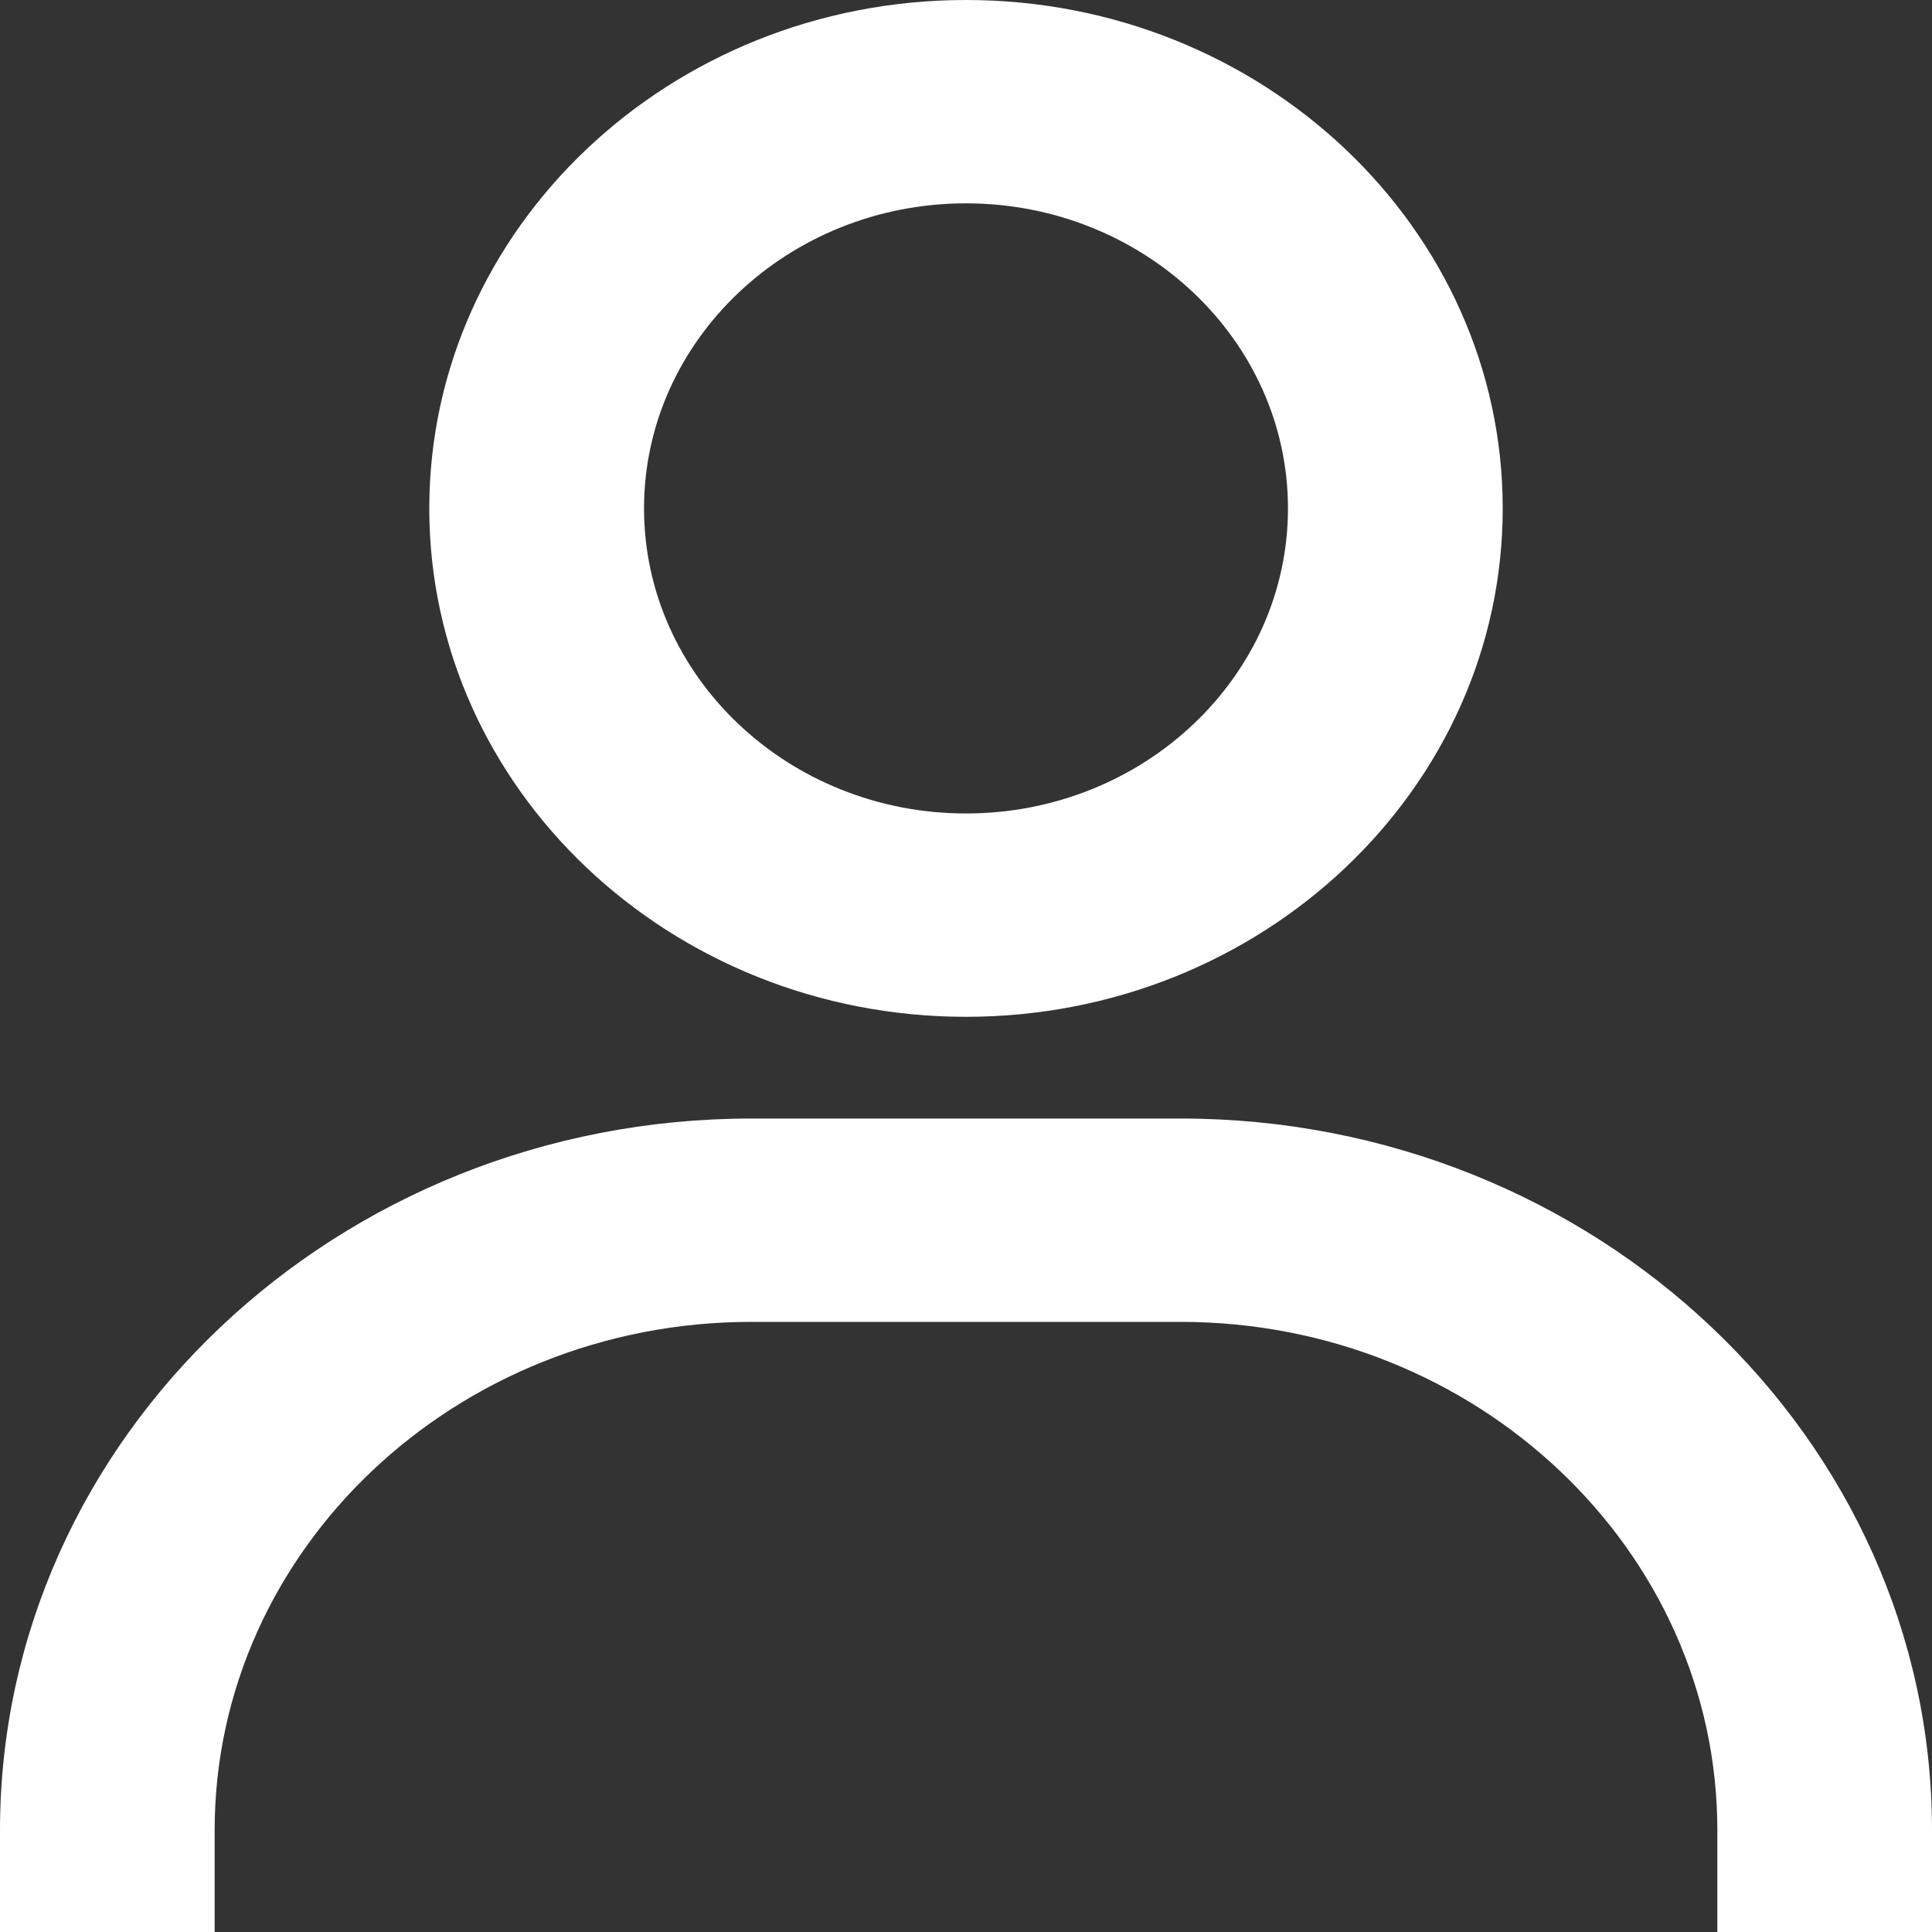 <svg
              width="20"
              height="20"
              viewBox="0 0 20 20"
              fill="none"
              xmlns="http://www.w3.org/2000/svg"
            >
              <rect x="0" y="0" width="20" height="20" fill="#333333" stroke="none"/>
              <path
                d="M10 0C6.937 0 4.444 2.361 4.444 5.263C4.444 8.165 6.937 10.526 10 10.526C13.063 10.526 15.556 8.165 15.556 5.263C15.556 2.361 13.063 0 10 0ZM10 8.421C8.162 8.421 6.667 7.004 6.667 5.263C6.667 3.522 8.162 2.105 10 2.105C11.838 2.105 13.333 3.522 13.333 5.263C13.333 7.004 11.838 8.421 10 8.421ZM20 20V18.947C20 14.885 16.51 11.579 12.222 11.579H7.778C3.489 11.579 0 14.885 0 18.947V20H2.222V18.947C2.222 16.045 4.714 13.684 7.778 13.684H12.222C15.286 13.684 17.778 16.045 17.778 18.947V20H20Z"
                fill="white"
                class="fill"
              />
            </svg>